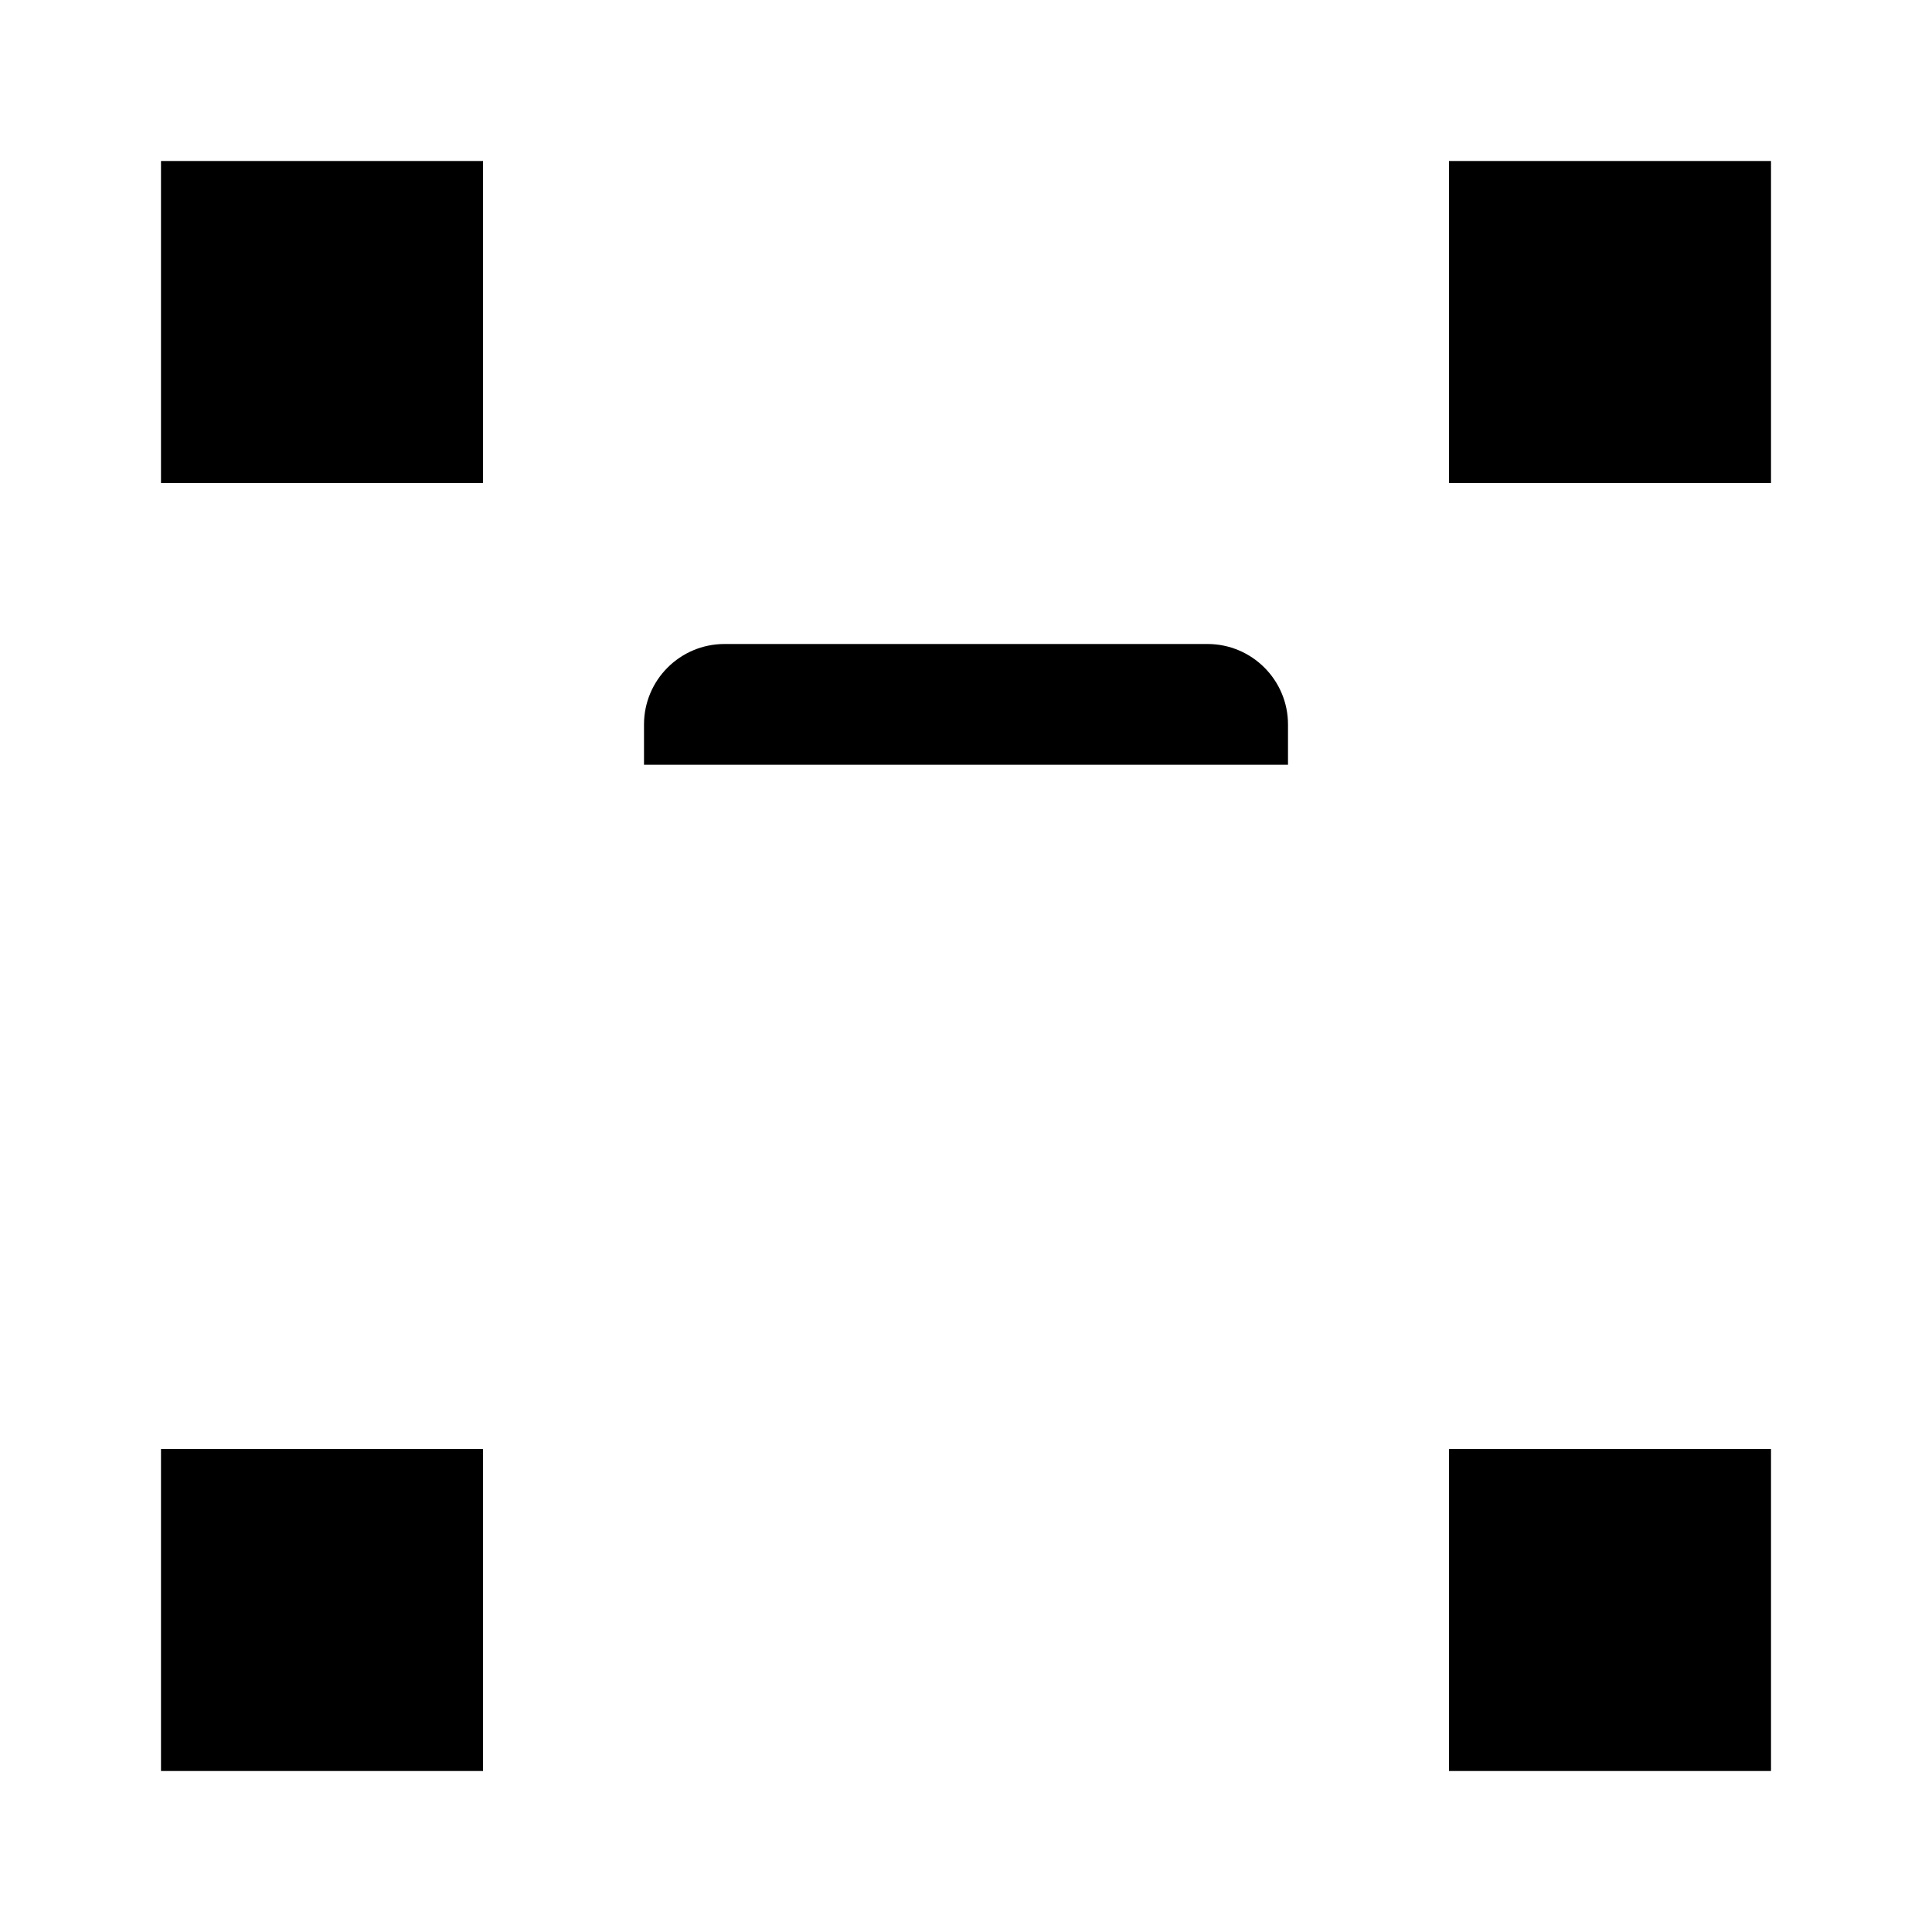 <svg viewBox="0 0 24 24" xmlns="http://www.w3.org/2000/svg"><path d="M18 2L22 2L22 6H18L18 2Z"/><path d="M2 2L6 2L6 6H2L2 2Z"/><path d="M2 18H6L6 22H2L2 18Z"/><path d="M18 18H22L22 22H18L18 18Z"/><path d="M20 18V6M6 20H18M18 4H6M4 6V18"/><path d="M13.5 16H10.5M12 8L12 16M8 9.5V9C8 8.448 8.448 8 9 8H15C15.552 8 16 8.448 16 9V9.5"/></svg>